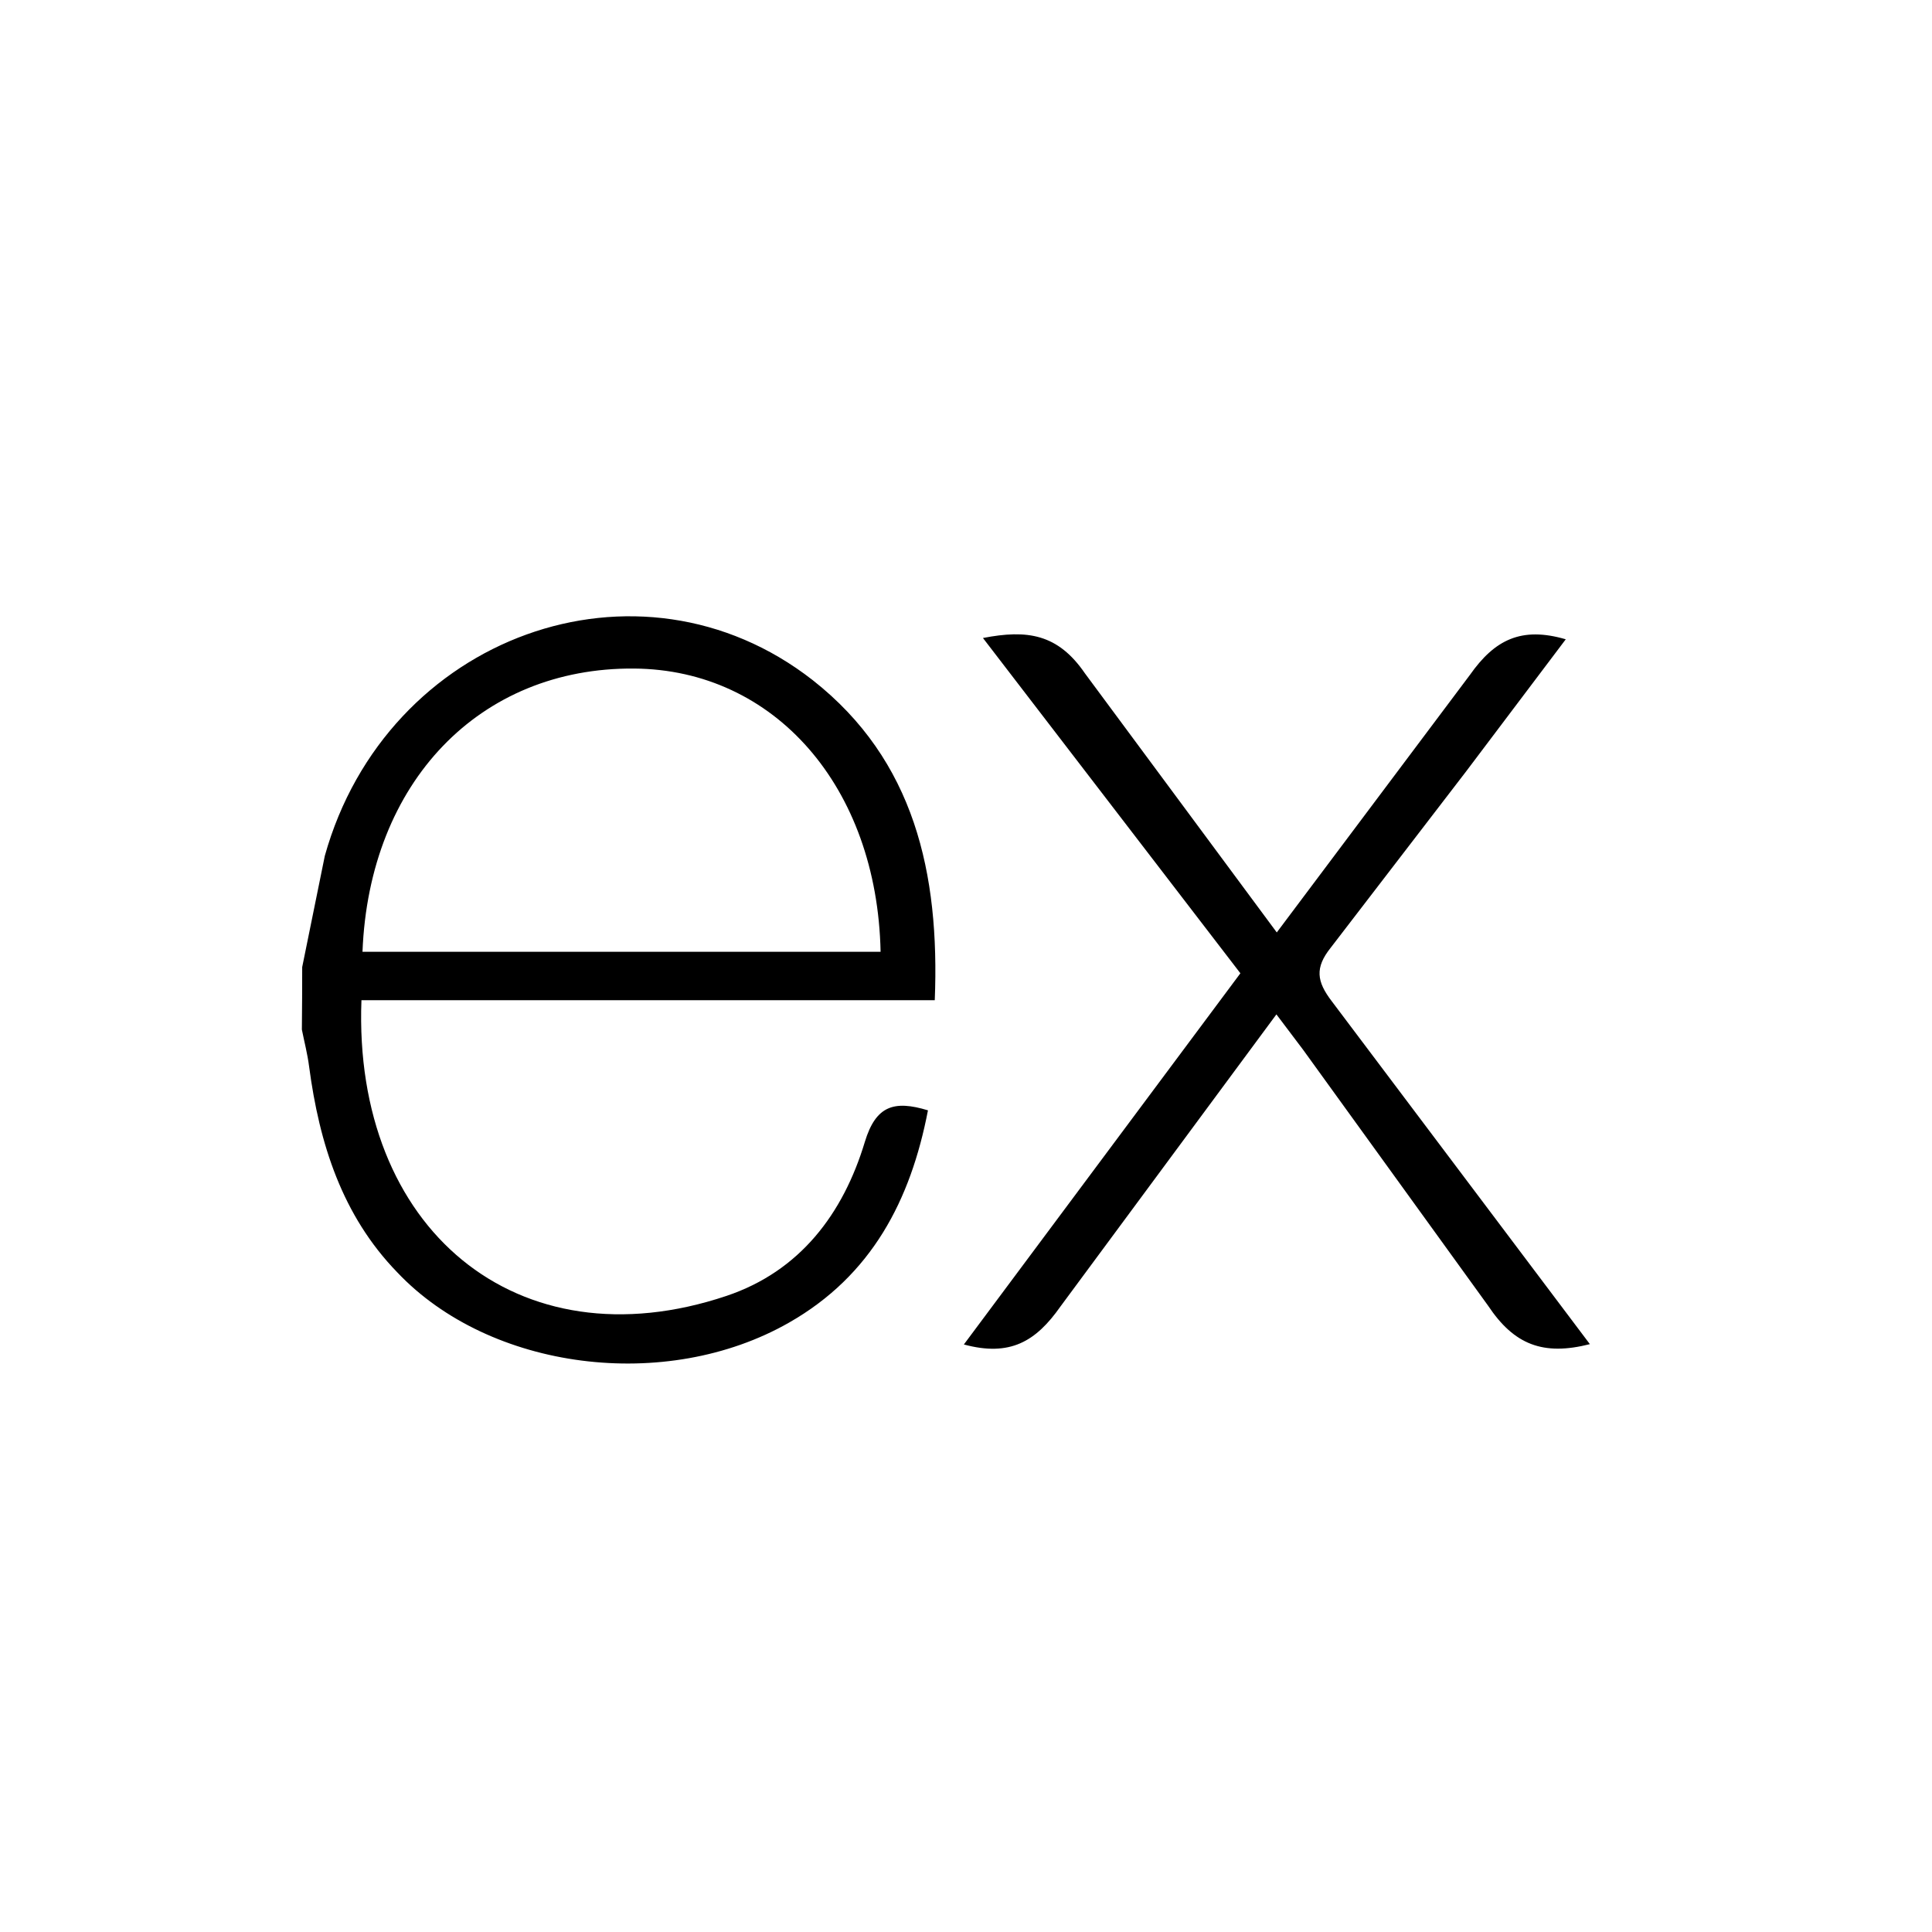 <?xml version="1.0"?>
<svg width="480" height="480" xmlns="http://www.w3.org/2000/svg" xmlns:svg="http://www.w3.org/2000/svg" xmlns:xlink="http://www.w3.org/1999/xlink">
 <!-- Created with SVG-edit - https://github.com/SVG-Edit/svgedit-->
 <defs>
  <symbol height="64" id="svg_1" viewBox="0 0 32 32" width="64" xmlns="http://www.w3.org/2000/svg">
   <path d="m32,24.795c-1.164,0.296 -1.884,0.013 -2.53,-0.957l-4.594,-6.356l-0.664,-0.88l-5.365,7.257c-0.613,0.873 -1.256,1.253 -2.4,0.944l6.87,-9.222l-6.396,-8.33c1.1,-0.214 1.86,-0.105 2.535,0.88l4.765,6.435l4.8,-6.4c0.615,-0.873 1.276,-1.205 2.38,-0.883l-2.48,3.288l-3.36,4.375c-0.4,0.5 -0.345,0.842 0.023,1.325l6.416,8.524zm-31.992,-9.368l0.562,-2.764c1.53,-5.47 7.8,-7.743 12.124,-4.363c2.527,1.988 3.155,4.8 3.03,7.95l-14.244,0c-0.214,5.67 3.867,9.092 9.07,7.346c1.825,-0.613 2.9,-2.042 3.438,-3.83c0.273,-0.896 0.725,-1.036 1.567,-0.78c-0.43,2.236 -1.4,4.104 -3.45,5.273c-3.063,1.75 -7.435,1.184 -9.735,-1.248c-1.37,-1.411 -1.936,-3.199 -2.19,-5.111c-0.04,-0.316 -0.12,-0.617 -0.18,-0.92q0.008,-0.776 0.008,-1.552l0,-0.001zm1.498,-0.38l12.872,0c-0.084,-4.1 -2.637,-7.012 -6.126,-7.037c-3.83,-0.03 -6.58,2.813 -6.746,7.037z"/>
  </symbol>
 </defs>
 <g class="layer">
  <title>Layer 1</title>
  <use id="svg_2" transform="matrix(5 0 0 5 0 0)" x="15" xlink:href="#svg_1" y="17.2"/>
  <g id="svg_3"/>
 </g>
</svg>
